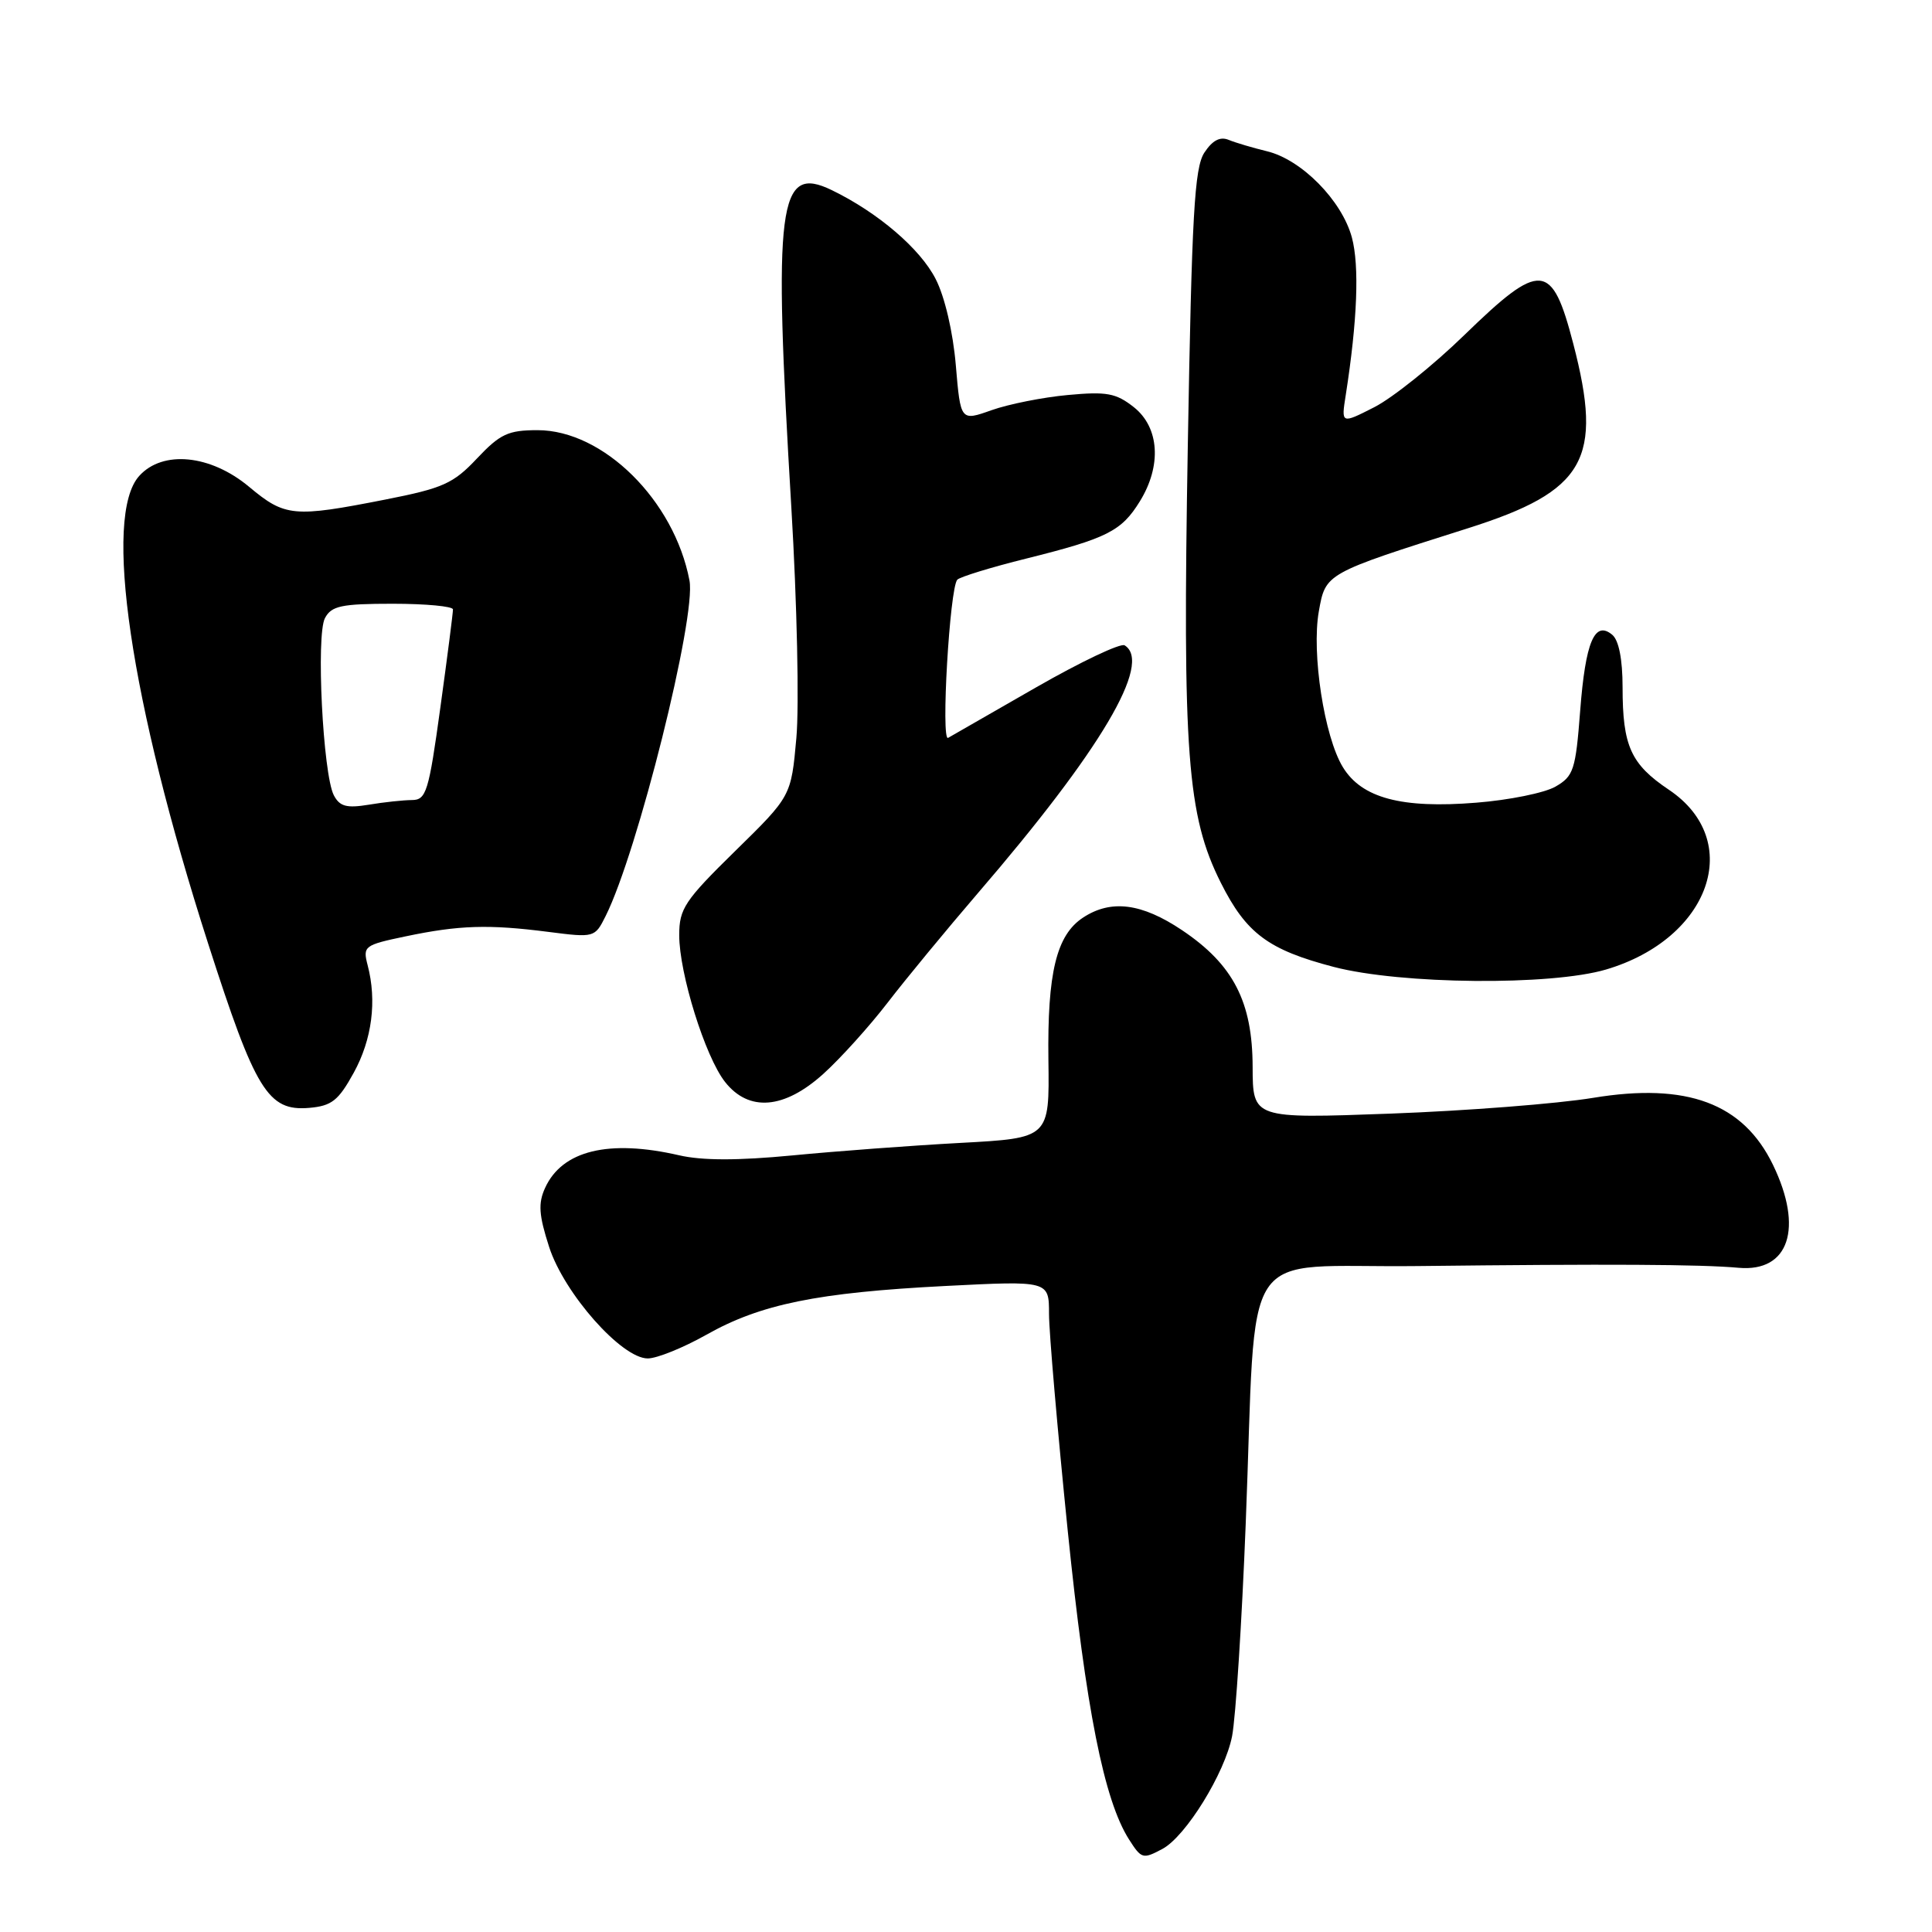 <?xml version="1.0" encoding="UTF-8" standalone="no"?>
<!DOCTYPE svg PUBLIC "-//W3C//DTD SVG 1.1//EN" "http://www.w3.org/Graphics/SVG/1.1/DTD/svg11.dtd" >
<svg xmlns="http://www.w3.org/2000/svg" xmlns:xlink="http://www.w3.org/1999/xlink" version="1.1" viewBox="0 0 256 256">
 <g >
 <path fill="currentColor"
d=" M 154.03 244.99 C 157.13 243.33 162.31 234.93 163.26 230.04 C 163.74 227.54 164.55 214.93 165.06 202.00 C 166.58 163.82 163.77 168.04 187.82 167.76 C 213.26 167.47 225.31 167.53 230.39 167.99 C 237.05 168.58 238.99 162.74 234.93 154.35 C 230.98 146.19 223.54 143.42 211.10 145.47 C 206.37 146.25 194.29 147.19 184.25 147.56 C 166.00 148.23 166.00 148.23 165.98 141.37 C 165.96 132.74 163.42 127.81 156.62 123.25 C 151.28 119.67 147.22 119.15 143.52 121.58 C 139.98 123.90 138.77 128.88 138.92 140.49 C 139.06 150.80 139.06 150.80 127.28 151.44 C 120.80 151.79 110.77 152.54 104.98 153.10 C 97.79 153.79 93.04 153.79 89.98 153.08 C 80.67 150.94 74.49 152.44 72.23 157.40 C 71.29 159.45 71.40 161.00 72.76 165.22 C 74.75 171.39 82.37 180.00 85.83 180.00 C 87.04 180.00 90.53 178.59 93.60 176.86 C 100.79 172.80 108.31 171.27 125.25 170.40 C 139.00 169.70 139.00 169.70 139.00 174.10 C 139.00 176.52 140.12 189.45 141.48 202.83 C 143.89 226.44 146.29 238.55 149.61 243.75 C 151.25 246.32 151.44 246.37 154.03 244.99 Z  M 46.87 142.15 C 49.30 137.73 49.96 132.63 48.71 127.88 C 48.06 125.37 48.26 125.22 53.76 124.07 C 60.82 122.59 64.73 122.46 72.66 123.48 C 78.76 124.26 78.82 124.24 80.25 121.38 C 84.48 112.93 92.28 81.71 91.36 76.92 C 89.34 66.30 79.93 57.00 71.23 57.00 C 67.33 57.00 66.27 57.50 63.20 60.75 C 60.07 64.08 58.70 64.69 51.08 66.19 C 38.87 68.59 37.78 68.49 33.00 64.50 C 27.90 60.24 21.57 59.61 18.45 63.06 C 13.64 68.37 17.24 92.84 27.57 125.00 C 33.84 144.53 35.51 147.26 40.96 146.80 C 43.95 146.54 44.83 145.85 46.87 142.15 Z  M 109.10 142.29 C 111.36 140.25 115.18 136.02 117.59 132.89 C 120.00 129.75 125.40 123.21 129.58 118.34 C 145.86 99.43 152.74 87.81 149.02 85.51 C 148.49 85.18 143.20 87.69 137.27 91.09 C 131.35 94.49 126.11 97.49 125.63 97.77 C 124.65 98.33 125.84 77.88 126.85 76.81 C 127.21 76.44 131.32 75.17 136.00 74.01 C 146.70 71.34 148.60 70.38 151.03 66.44 C 153.95 61.72 153.63 56.65 150.25 53.96 C 147.88 52.09 146.66 51.86 141.50 52.34 C 138.20 52.64 133.65 53.55 131.39 54.35 C 127.28 55.81 127.28 55.81 126.65 48.39 C 126.28 44.01 125.19 39.32 123.98 36.97 C 121.94 32.96 116.33 28.16 110.23 25.20 C 103.09 21.73 102.44 26.81 104.86 67.31 C 105.61 79.86 105.91 93.58 105.52 97.81 C 104.83 105.50 104.83 105.50 97.41 112.77 C 90.72 119.33 90.00 120.41 90.00 123.91 C 90.00 128.99 93.44 140.02 96.07 143.36 C 99.22 147.36 103.91 146.98 109.10 142.29 Z  M 212.83 128.46 C 226.64 124.36 231.17 111.38 221.14 104.65 C 216.08 101.25 215.00 98.85 215.00 91.06 C 215.00 87.36 214.50 84.83 213.63 84.11 C 211.30 82.17 210.08 85.05 209.38 94.20 C 208.78 102.02 208.51 102.85 206.11 104.23 C 204.68 105.06 199.95 106.02 195.61 106.36 C 185.71 107.16 180.43 105.75 177.93 101.64 C 175.47 97.61 173.77 86.56 174.75 81.02 C 175.65 75.95 175.56 76.00 194.50 70.00 C 210.07 65.07 212.46 60.87 208.46 45.52 C 205.64 34.67 204.17 34.55 194.07 44.36 C 189.91 48.41 184.52 52.72 182.11 53.95 C 177.71 56.19 177.71 56.19 178.32 52.34 C 179.86 42.49 180.14 35.22 179.13 31.46 C 177.80 26.56 172.46 21.14 167.87 20.04 C 166.02 19.59 163.75 18.92 162.82 18.54 C 161.67 18.06 160.66 18.59 159.58 20.23 C 158.27 22.24 157.92 28.42 157.39 59.06 C 156.68 99.80 157.30 108.07 161.76 116.96 C 165.14 123.69 168.05 125.85 176.72 128.12 C 185.65 130.45 205.51 130.63 212.83 128.46 Z  M 44.23 105.37 C 42.79 102.55 41.86 84.13 43.06 81.90 C 43.92 80.28 45.24 80.00 52.04 80.00 C 56.42 80.00 60.01 80.34 60.02 80.75 C 60.03 81.16 59.28 87.01 58.35 93.75 C 56.81 104.95 56.48 106.00 54.58 106.01 C 53.44 106.02 50.86 106.29 48.85 106.63 C 45.91 107.11 45.01 106.86 44.23 105.37 Z "/>
</g>
</svg>